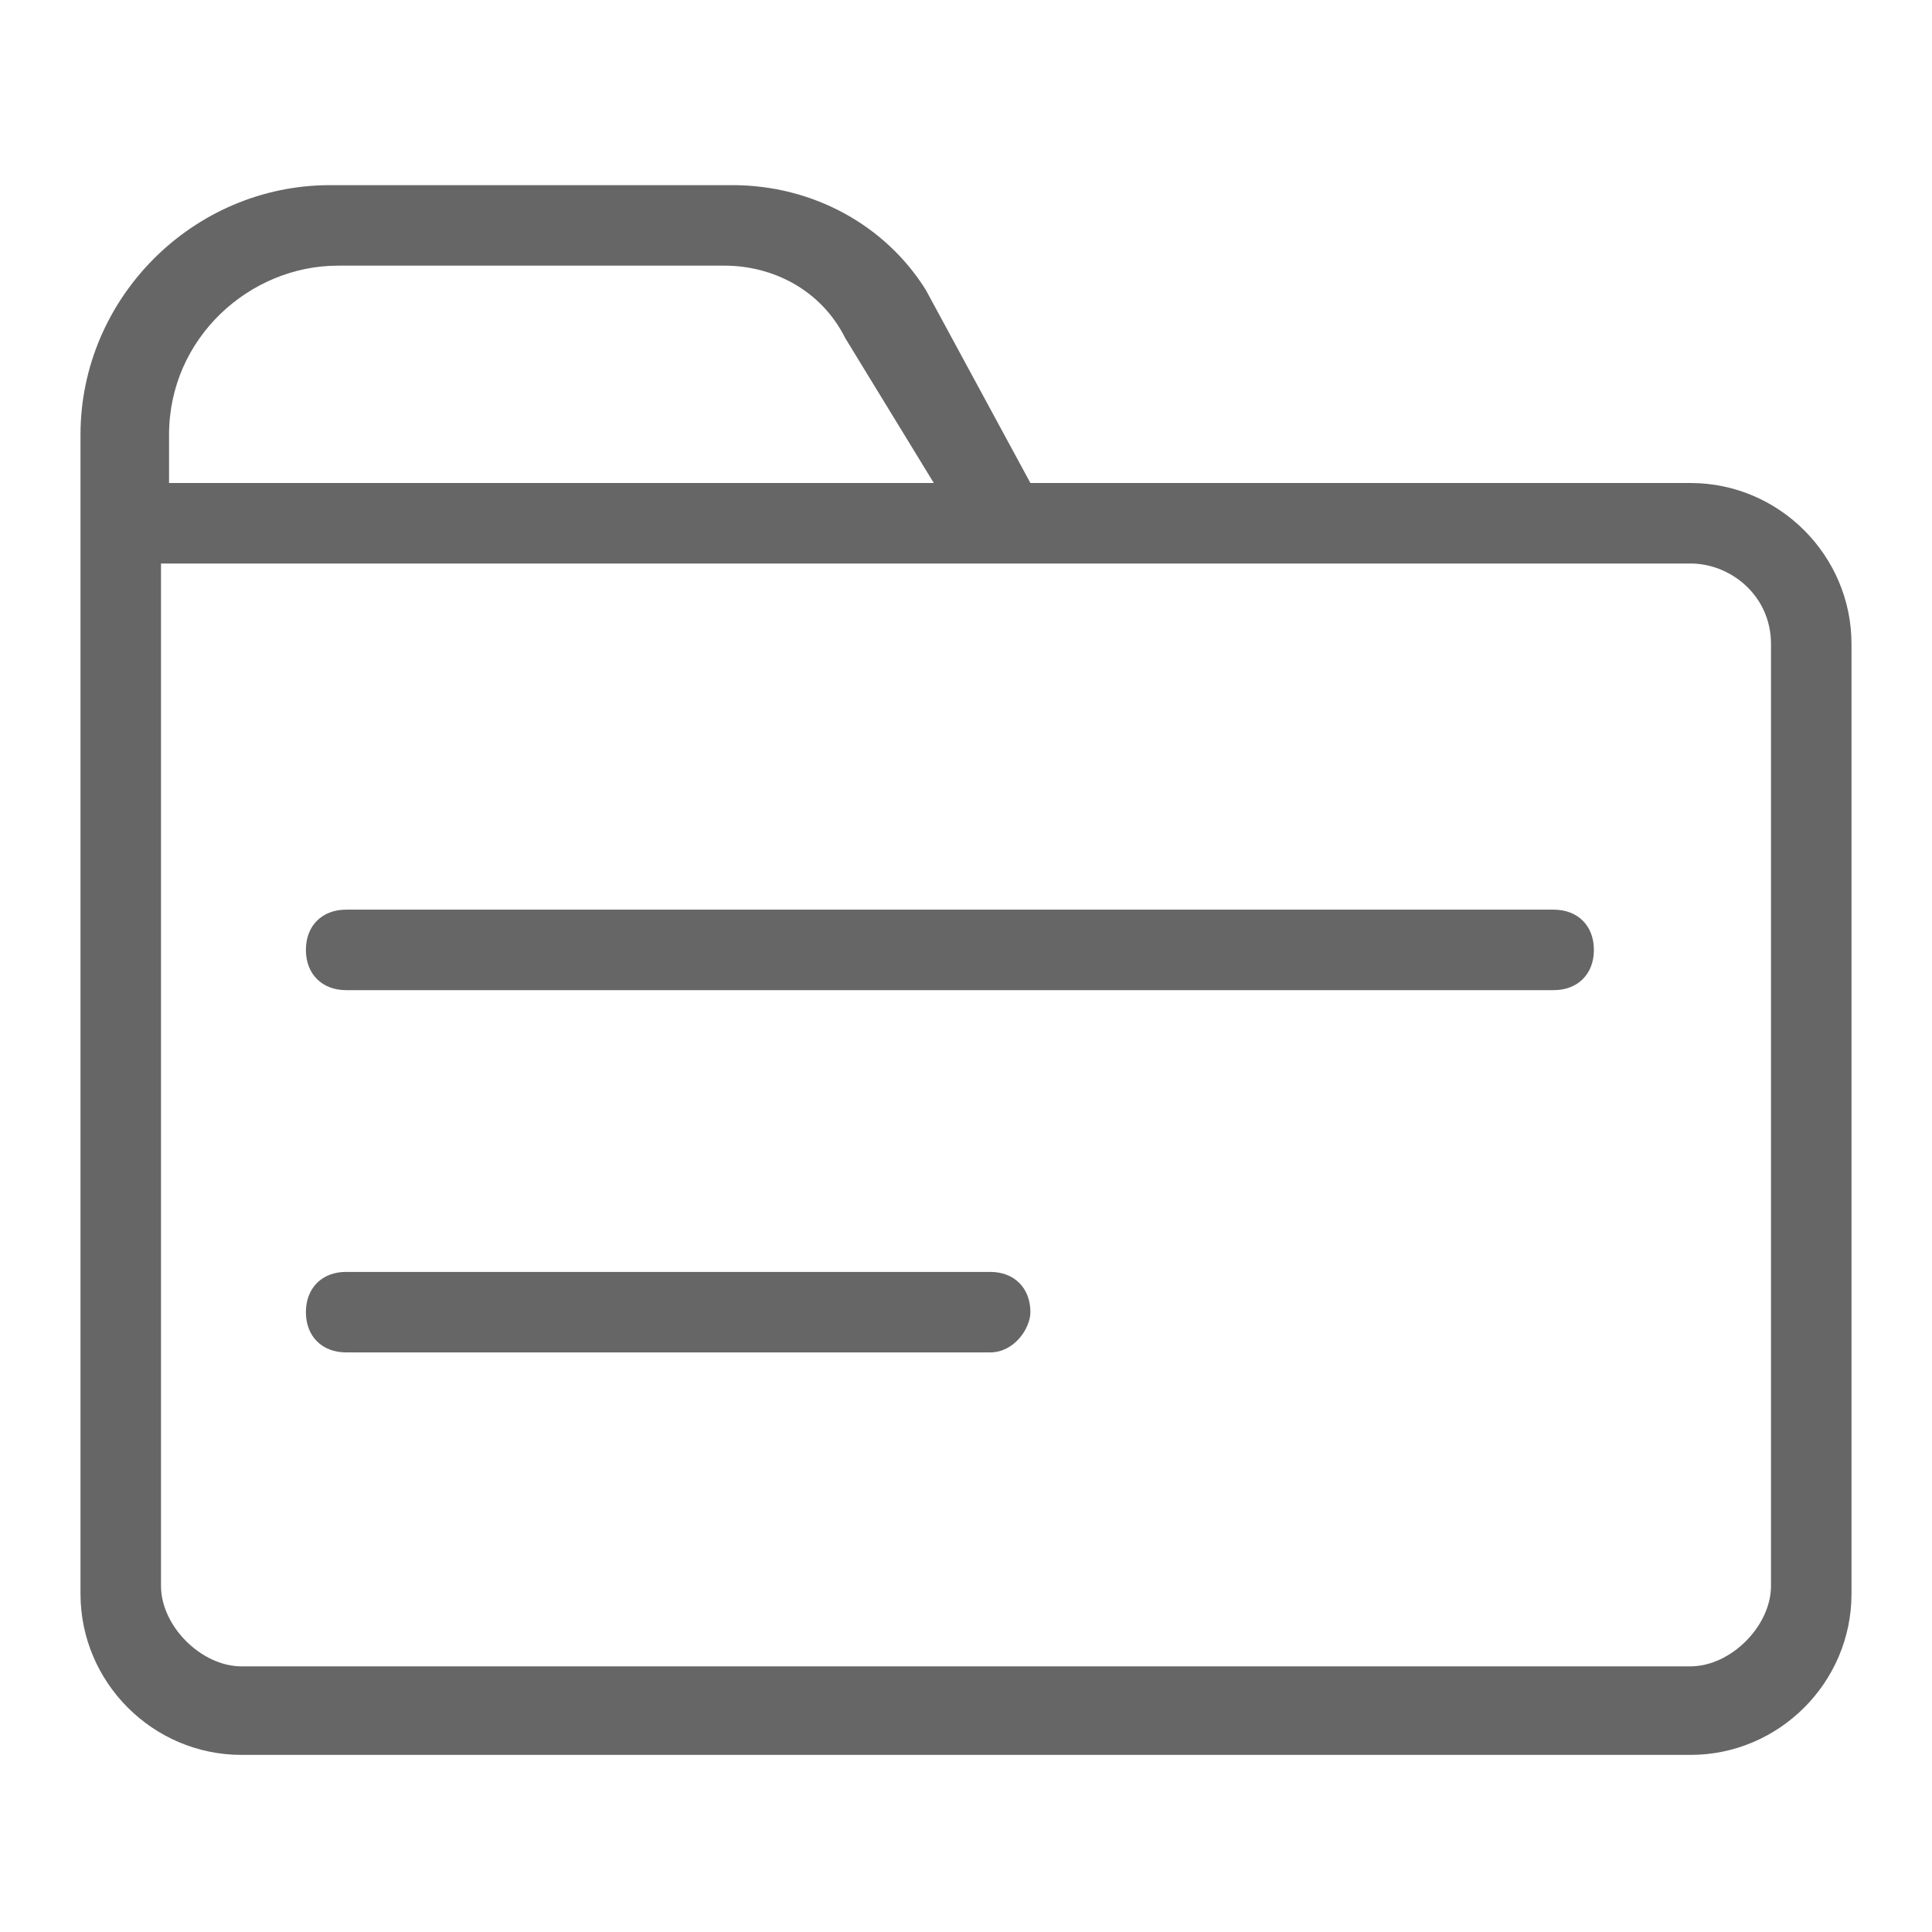 <?xml version="1.0" standalone="no"?><!DOCTYPE svg PUBLIC "-//W3C//DTD SVG 1.1//EN" "http://www.w3.org/Graphics/SVG/1.1/DTD/svg11.dtd"><svg t="1755508711742" class="icon" viewBox="0 0 1024 1024" version="1.1" xmlns="http://www.w3.org/2000/svg" p-id="2005" xmlns:xlink="http://www.w3.org/1999/xlink" width="200" height="200"><path d="M896 256h-349.867l-55.467-102.4c-21.333-34.133-59.733-55.467-102.4-55.467h-213.333C102.4 98.133 42.667 157.867 42.667 230.4v614.4c0 46.933 38.4 85.333 85.333 85.333h768c46.933 0 85.333-38.4 85.333-85.333V341.333c0-46.933-38.4-85.333-85.333-85.333zM89.6 230.4c0-51.2 42.667-89.6 89.6-89.6H384c25.6 0 51.2 12.8 64 38.4L494.933 256H89.6v-25.6zM938.667 840.533c0 21.333-21.333 42.667-42.667 42.667H128c-21.333 0-42.667-21.333-42.667-42.667V298.667h810.667c21.333 0 42.667 17.067 42.667 42.667v499.2z" fill="#666666" p-id="2006"></path><path d="M524.8 716.8h-341.333c-12.8 0-21.333-8.533-21.333-21.333s8.533-21.333 21.333-21.333h341.333c12.8 0 21.333 8.533 21.333 21.333 0 8.533-8.533 21.333-21.333 21.333zM823.467 524.8h-640c-12.8 0-21.333-8.533-21.333-21.333s8.533-21.333 21.333-21.333h640c12.8 0 21.333 8.533 21.333 21.333s-8.533 21.333-21.333 21.333z" fill="#666666" p-id="2007"></path></svg>